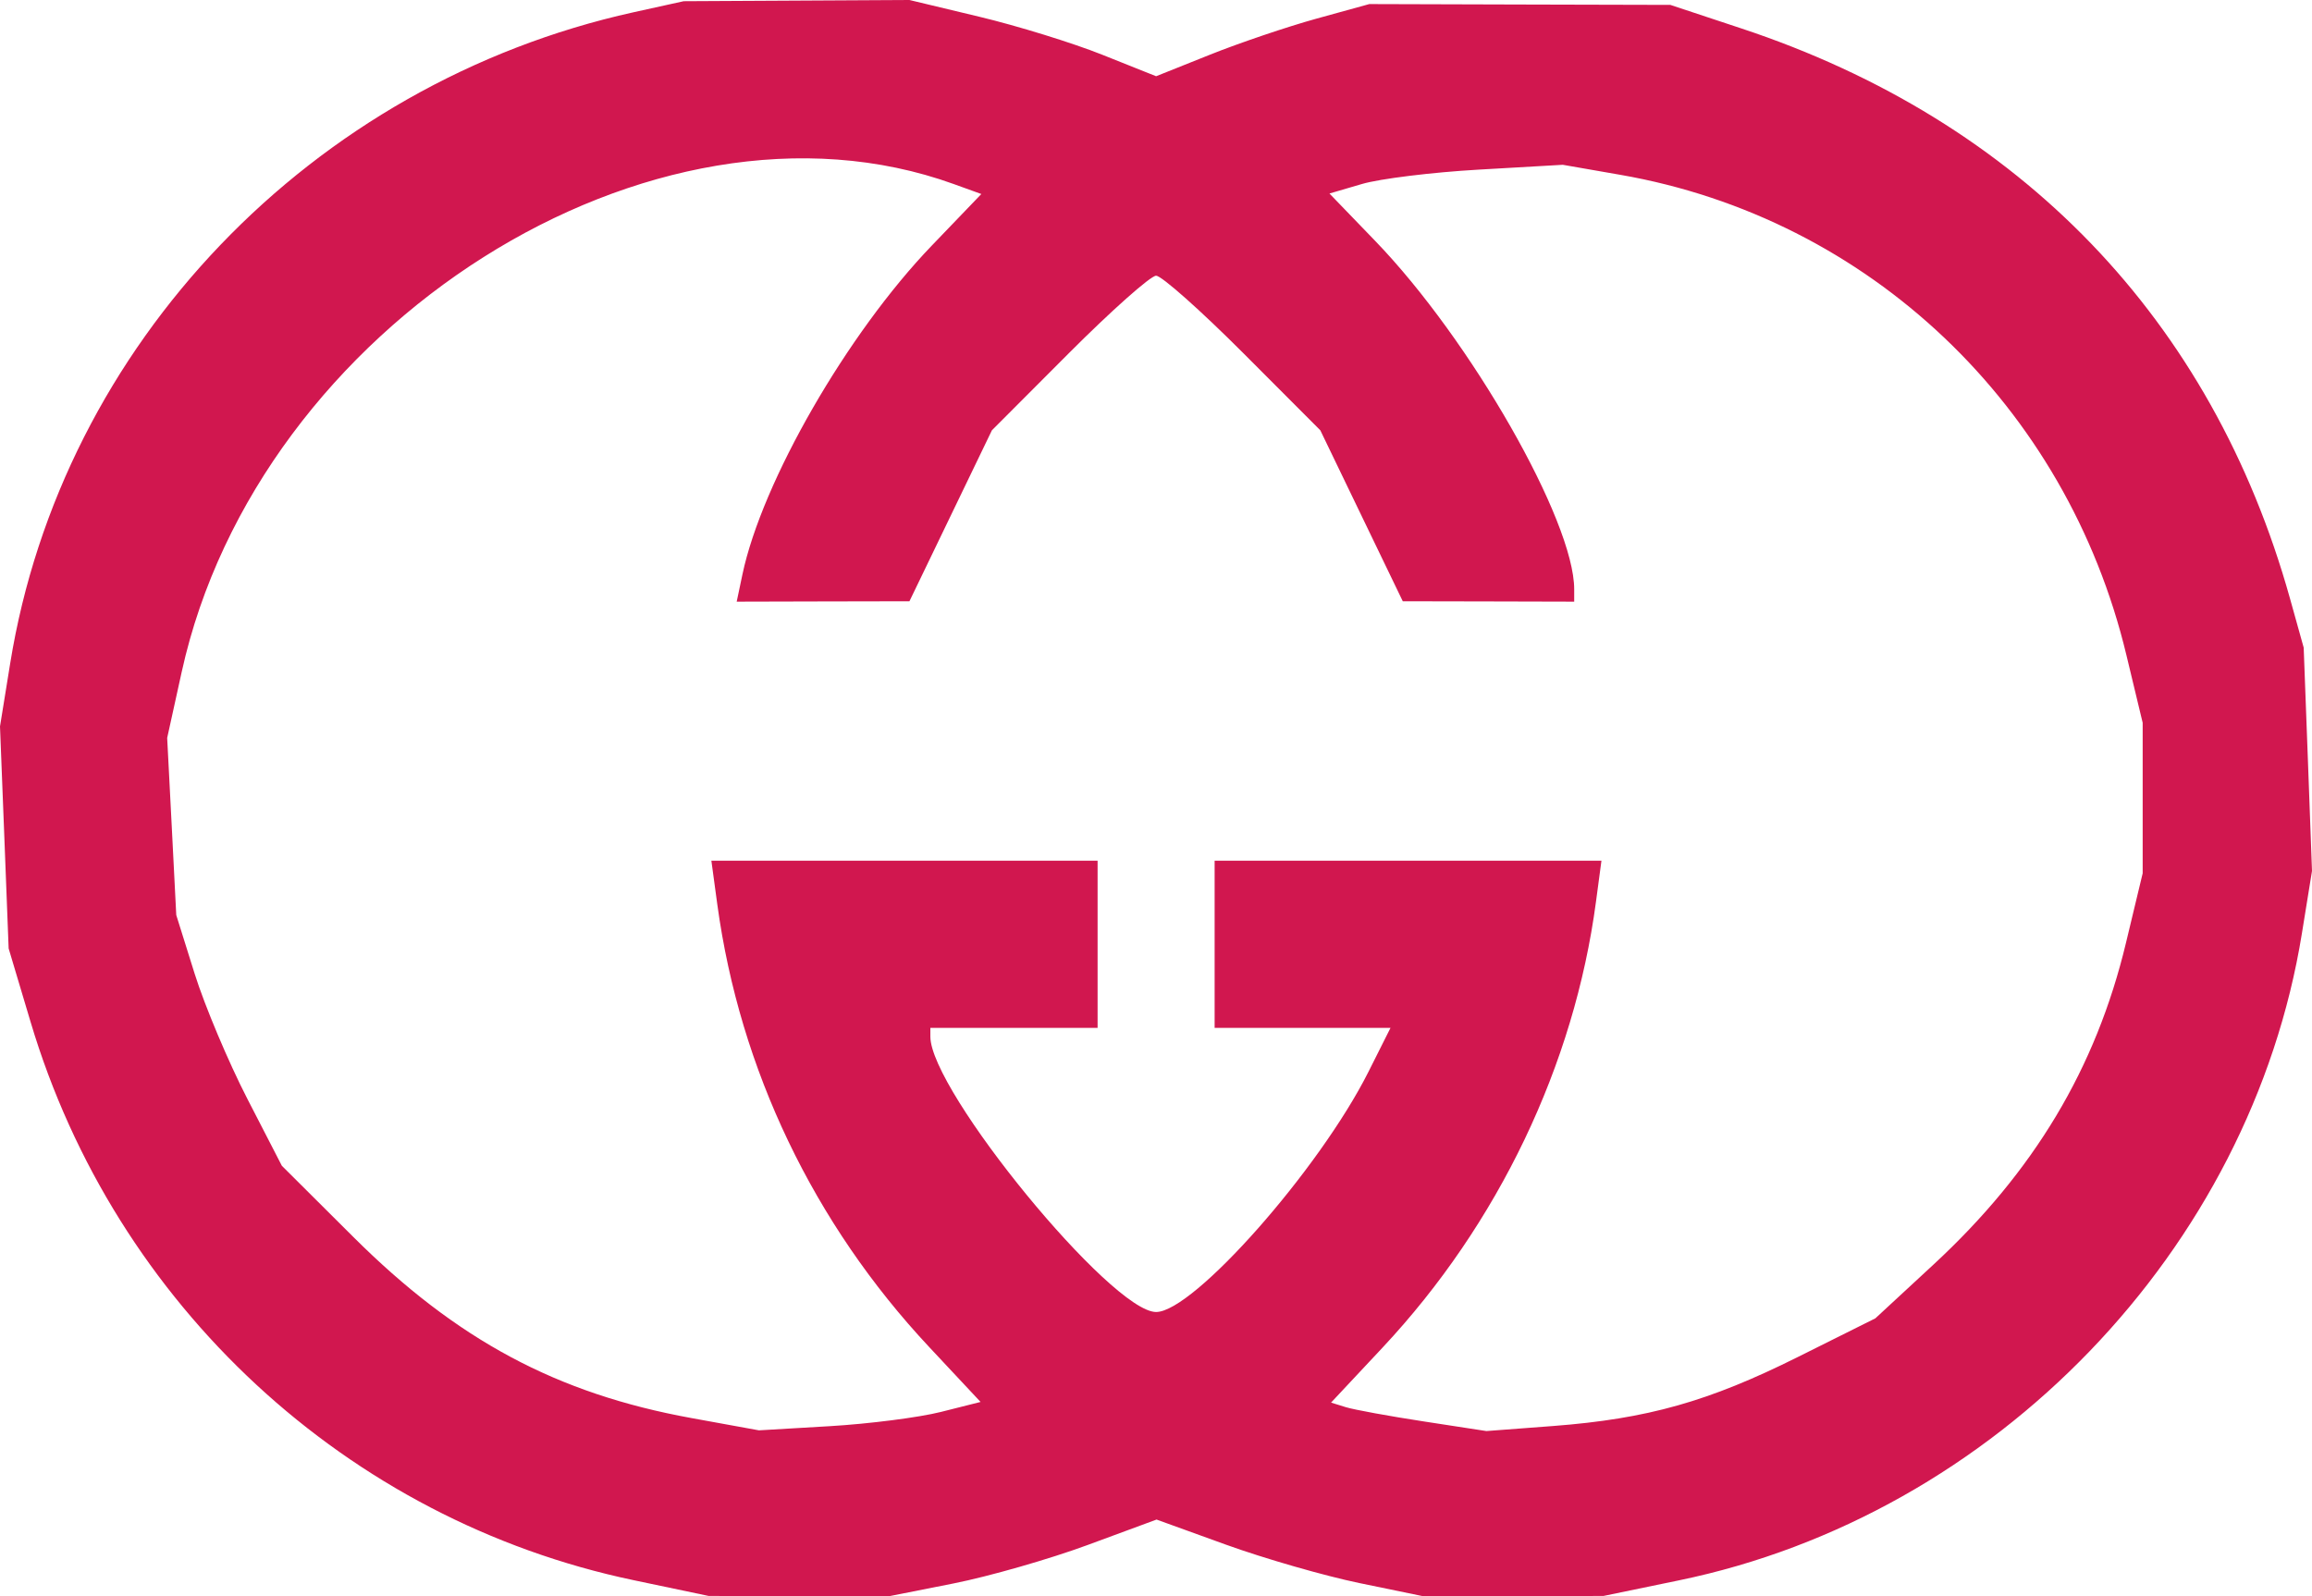 <svg width="42" height="29" viewBox="0 0 42 29" fill="none" xmlns="http://www.w3.org/2000/svg">
<path fill-rule="evenodd" clip-rule="evenodd" d="M11.508 0.223C5.66 1.516 1.12 6.259 0.185 12.053L0 13.198L0.079 15.215L0.157 17.232L0.556 18.568C2.09 23.712 6.307 27.617 11.508 28.709L12.875 28.996L14.515 28.998L16.154 29L17.325 28.768C17.969 28.64 19.061 28.327 19.753 28.072L21.01 27.608L22.276 28.066C22.972 28.317 24.061 28.631 24.696 28.762L25.85 29L27.489 28.998L29.128 28.996L30.498 28.713C36.245 27.528 40.89 22.703 41.817 16.956L42 15.824L41.925 13.795L41.849 11.766L41.599 10.87C40.184 5.81 36.707 2.198 31.635 0.517L30.344 0.089L27.61 0.082L24.875 0.074L23.914 0.339C23.386 0.485 22.514 0.78 21.977 0.995L21.002 1.385L20.03 0.997C19.496 0.783 18.488 0.471 17.79 0.304L16.521 0L14.47 0.011L12.42 0.022L11.508 0.223ZM17.326 3.344L17.827 3.525L16.925 4.464C15.391 6.06 13.843 8.75 13.487 10.437L13.383 10.931L14.952 10.927L16.521 10.924L17.27 9.371L18.019 7.818L19.421 6.413C20.192 5.641 20.903 5.009 21.002 5.009C21.101 5.009 21.812 5.641 22.583 6.413L23.985 7.818L24.734 9.371L25.483 10.924L27.04 10.927L28.597 10.931V10.706C28.597 9.465 26.718 6.175 24.981 4.376L24.151 3.516L24.741 3.343C25.066 3.247 26.019 3.13 26.86 3.082L28.39 2.994L29.434 3.176C33.951 3.962 37.542 7.369 38.628 11.9L38.924 13.132V14.499V15.866L38.62 17.133C38.075 19.407 36.951 21.285 35.122 22.977L34.068 23.952L32.661 24.654C31.041 25.463 29.929 25.777 28.217 25.908L27.002 26L25.863 25.825C25.236 25.729 24.601 25.613 24.451 25.567L24.18 25.483L25.119 24.48C27.218 22.236 28.599 19.349 28.993 16.38L29.092 15.638H25.578H22.065V17.156V18.675H23.663H25.26L24.86 19.472C23.966 21.25 21.68 23.837 21.002 23.837C20.192 23.837 16.901 19.821 16.901 18.833V18.675H18.42H19.939V17.156V15.638H16.431H12.923L13.031 16.435C13.44 19.43 14.78 22.23 16.88 24.474L17.813 25.471L17.091 25.653C16.694 25.753 15.788 25.869 15.078 25.911L13.787 25.987L12.561 25.764C10.116 25.32 8.297 24.346 6.416 22.471L5.12 21.18L4.494 19.965C4.15 19.297 3.718 18.272 3.535 17.688L3.202 16.625L3.12 15.016L3.037 13.407L3.301 12.207C4.689 5.903 11.863 1.369 17.326 3.344Z" fill="#D1174F"/>
</svg>

